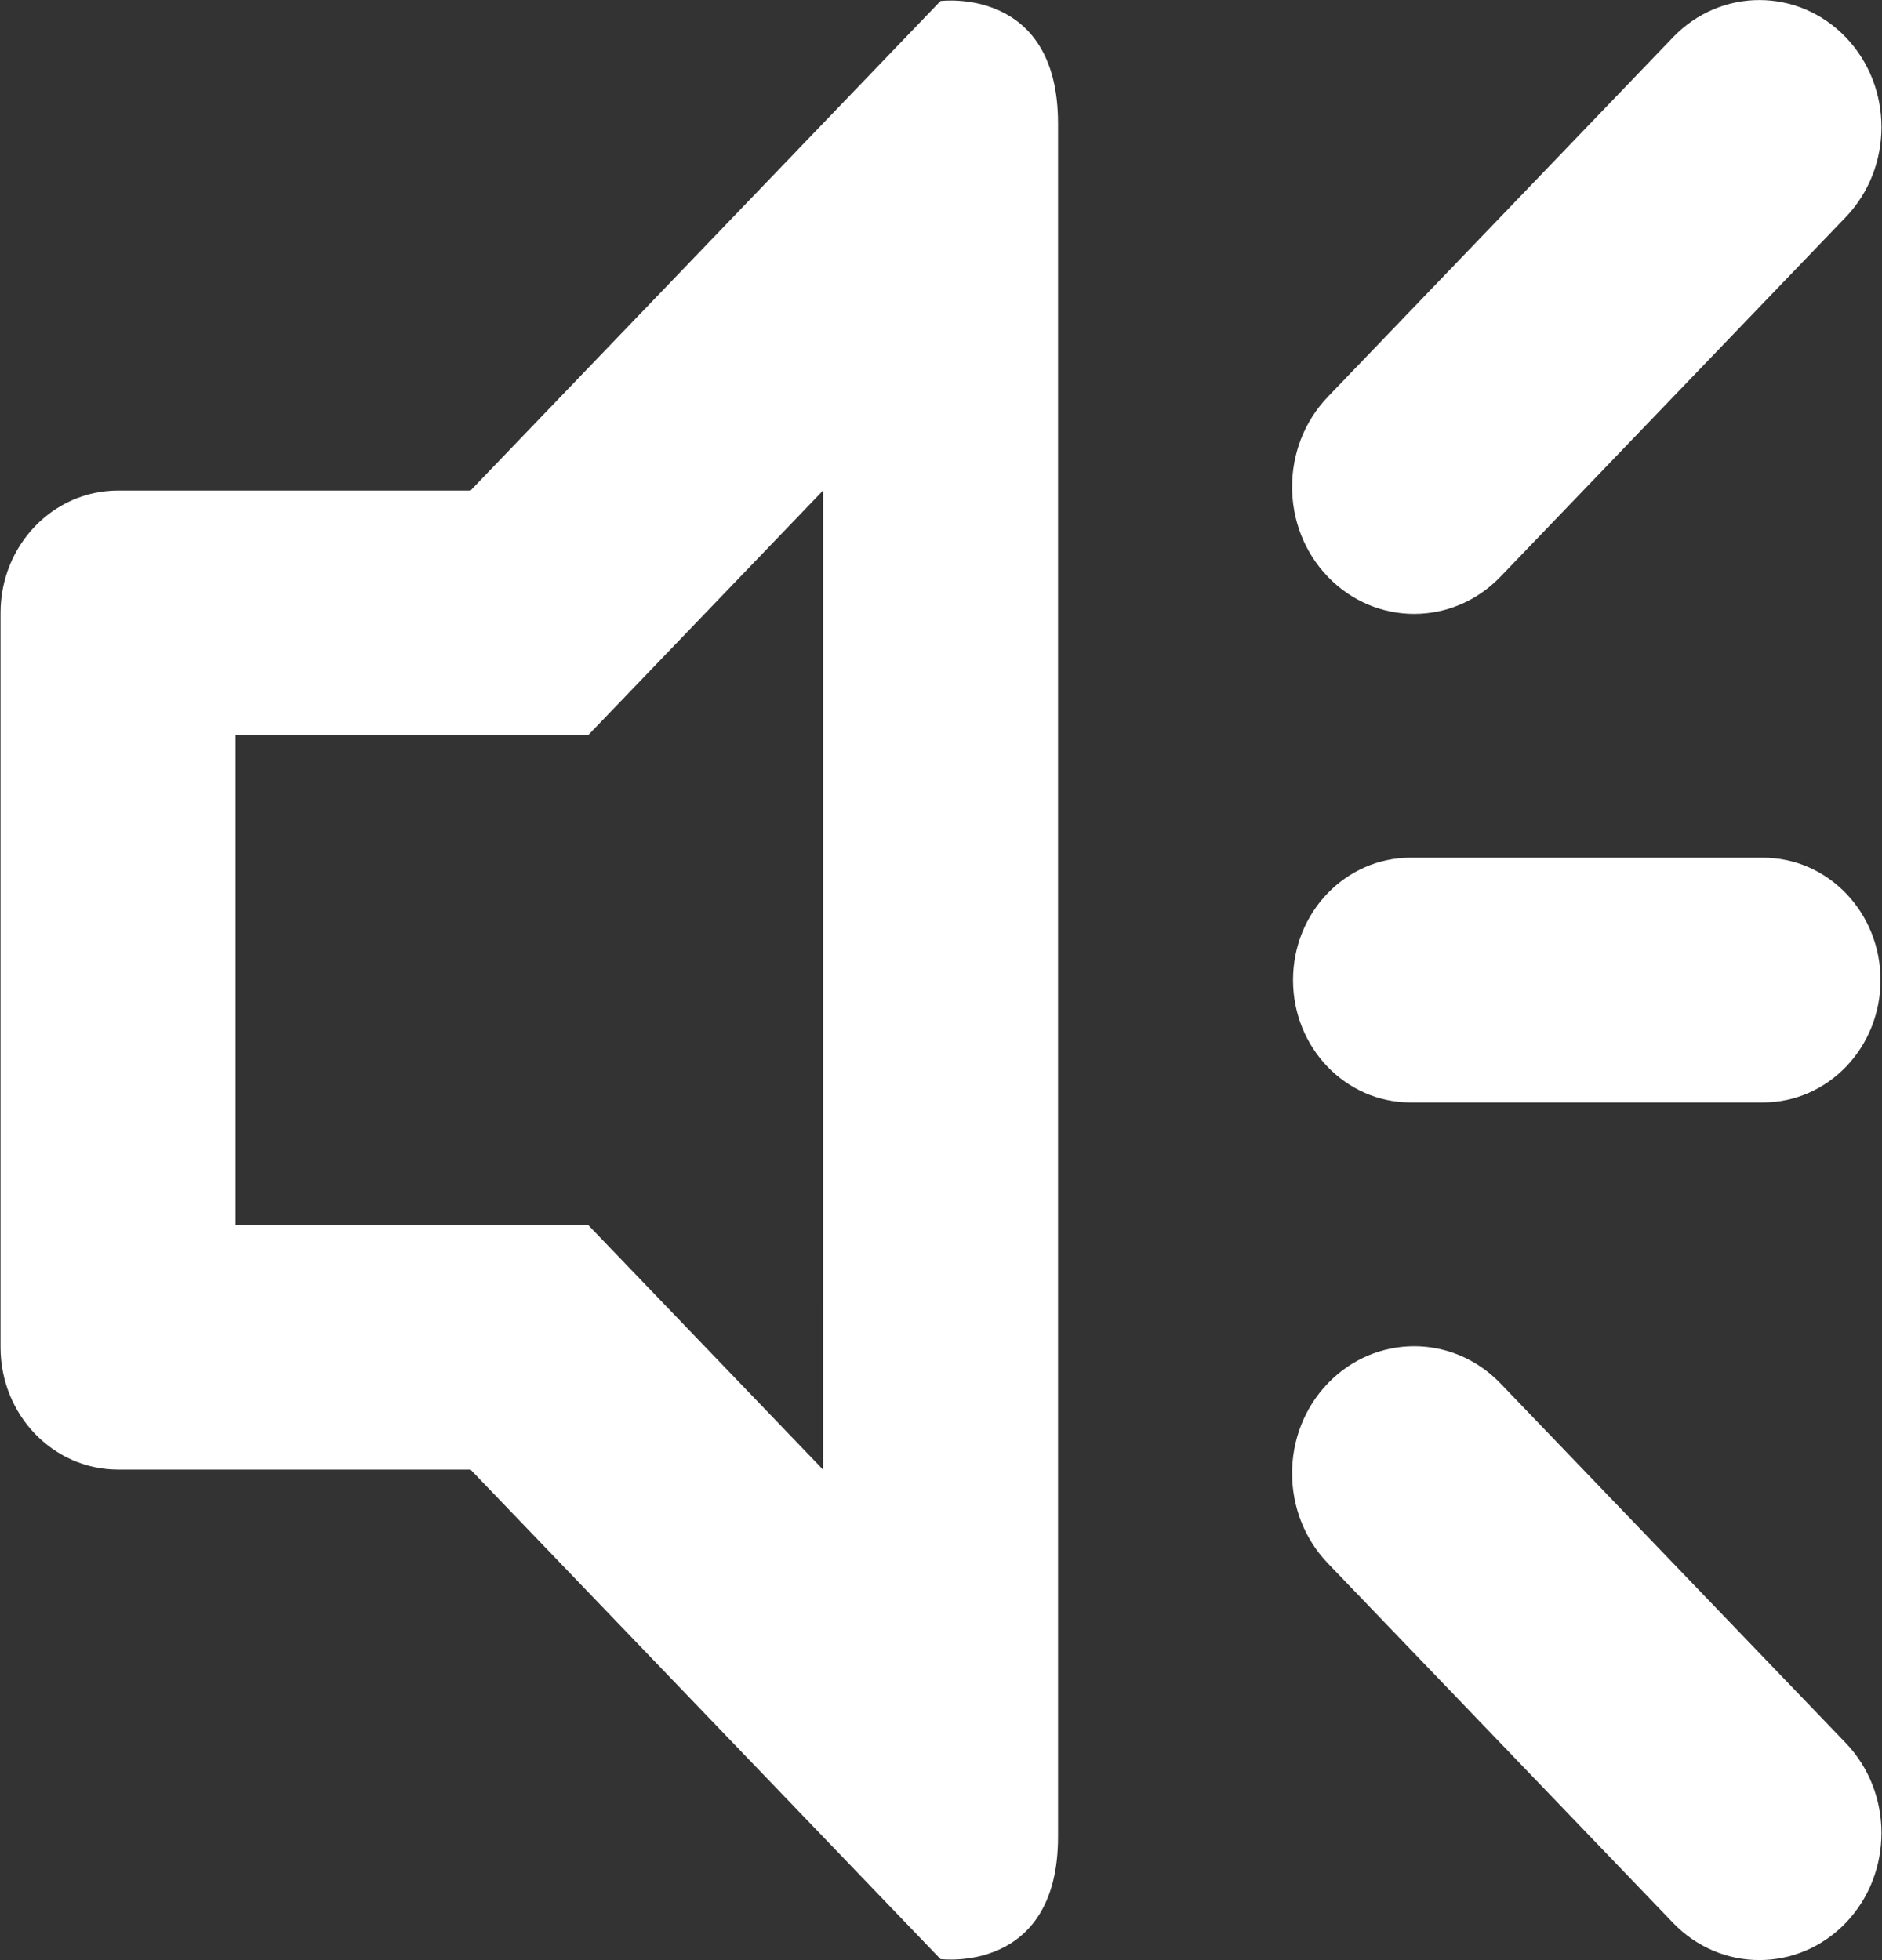 <svg width="120" height="125" viewBox="0 0 120 125" fill="none" xmlns="http://www.w3.org/2000/svg">
<rect x="0" y="0" width="120" height="125" fill="#333333" stroke="none"/>
<g clip-path="url(#clip0_28_1093)">
<path d="M95.673 36.778C92.63 39.941 87.706 39.941 84.663 36.778C81.626 33.615 81.626 28.479 84.663 25.308L106.678 2.376C109.721 -0.787 114.645 -0.787 117.689 2.376C120.725 5.539 120.725 10.676 117.689 13.846L95.673 36.778ZM59.97 124.933L30.002 93.717H7.526C3.385 93.717 0.034 90.226 0.034 85.912V39.087C0.034 34.774 3.385 31.283 7.526 31.283H30.002L59.97 0.066C59.97 0.066 67.462 -0.909 67.462 7.871V117.129C67.462 125.909 59.97 124.933 59.97 124.933ZM52.478 31.283L37.494 46.892H15.018V78.109H37.493L52.477 93.717L52.478 31.283ZM89.938 70.304C85.796 70.304 82.446 66.814 82.446 62.5C82.446 58.186 85.796 54.696 89.938 54.696H112.413C116.555 54.696 119.905 58.186 119.905 62.5C119.905 66.814 116.555 70.304 112.413 70.304H89.938ZM95.673 88.222L117.689 111.154C120.725 114.324 120.725 119.461 117.689 122.624C114.645 125.786 109.721 125.786 106.678 122.624L84.663 99.691C81.626 96.521 81.626 91.384 84.663 88.222C87.706 85.059 92.63 85.059 95.673 88.222Z" fill="white"/>
</g>
<defs>
<clipPath id="clip0_28_1093">
<rect width="120" height="125" fill="white"/>
</clipPath>
</defs>
</svg>
